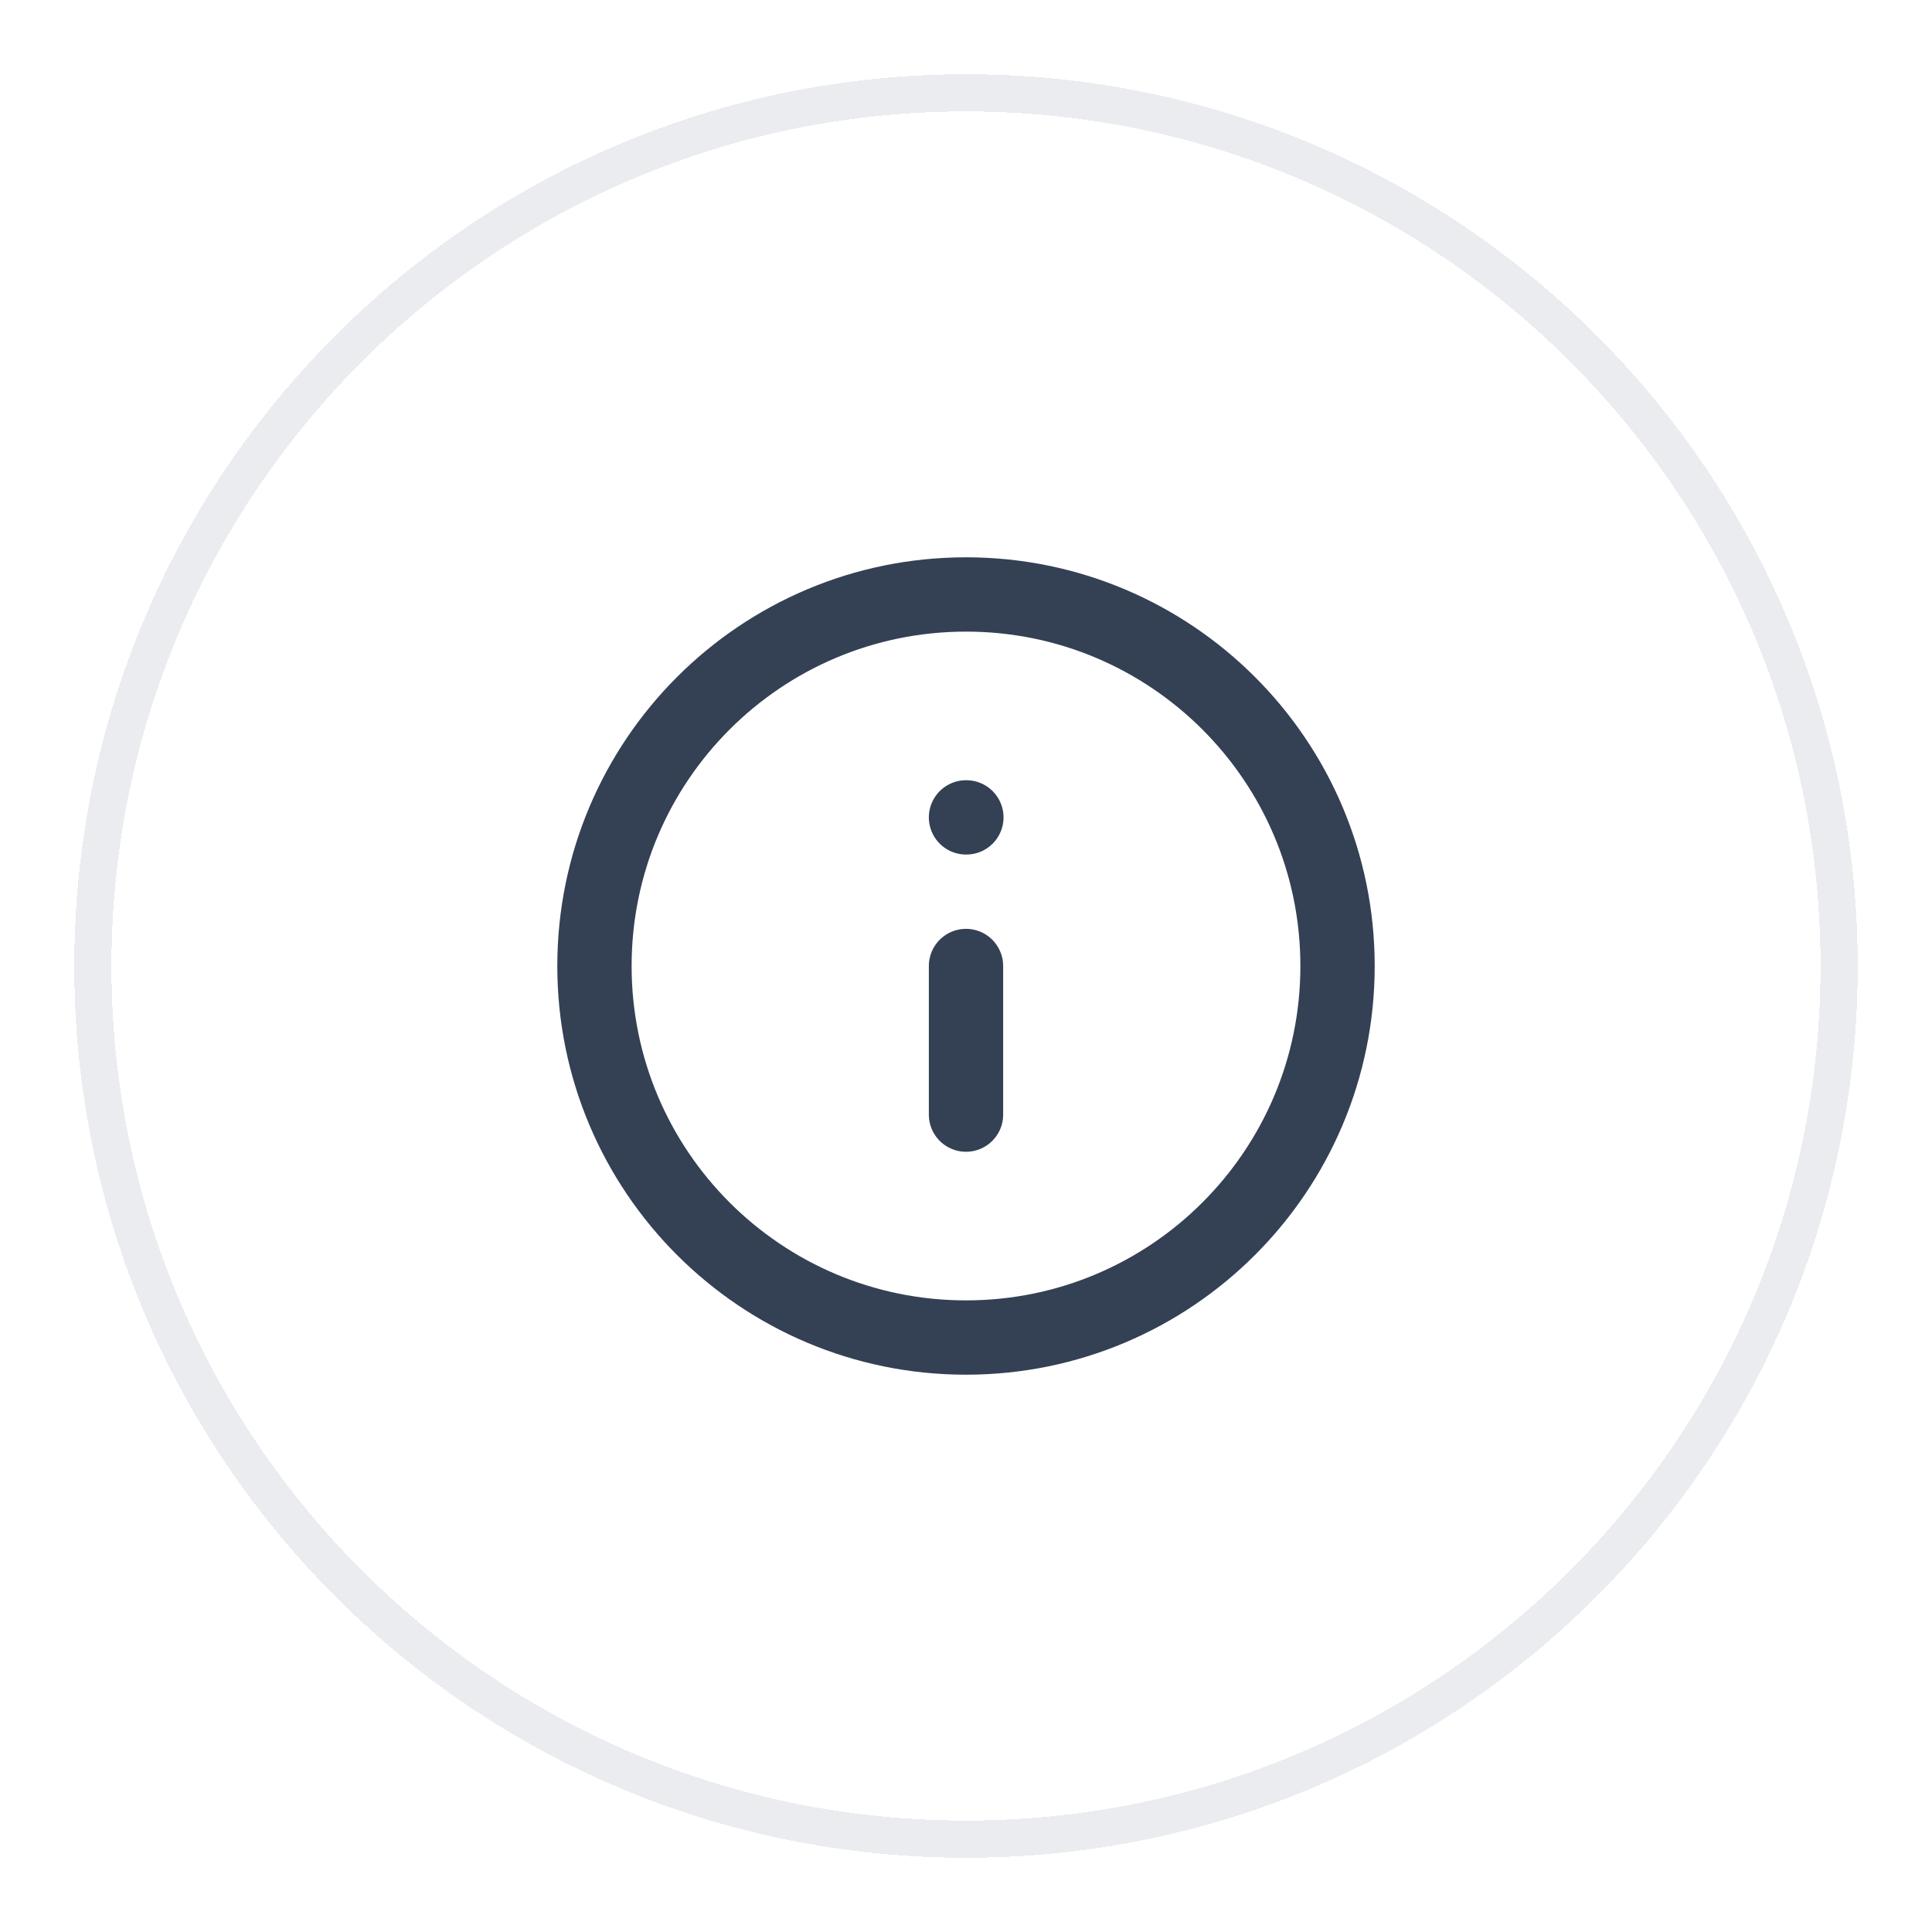 <svg width="52" height="52" viewBox="0 0 52 52" fill="none" xmlns="http://www.w3.org/2000/svg">
  <g filter="url(#filter0_d_62831_2218)">
    <path
      d="M2.5 25C2.5 12.021 13.021 1.5 26 1.5C38.979 1.5 49.5 12.021 49.5 25C49.5 37.979 38.979 48.5 26 48.5C13.021 48.5 2.5 37.979 2.5 25Z"
      stroke="#EAECF0" shape-rendering="crispEdges" />
    <path
      d="M26 29V25M26 21H26.01M36 25C36 30.523 31.523 35 26 35C20.477 35 16 30.523 16 25C16 19.477 20.477 15 26 15C31.523 15 36 19.477 36 25Z"
      stroke="#344054" stroke-width="2" stroke-linecap="round" stroke-linejoin="round" />
  </g>
  <defs>
    <filter id="filter0_d_62831_2218" x="0" y="0" width="52" height="52"
      filterUnits="userSpaceOnUse" color-interpolation-filters="sRGB">
      <feFlood flood-opacity="0" result="BackgroundImageFix" />
      <feColorMatrix in="SourceAlpha" type="matrix"
        values="0 0 0 0 0 0 0 0 0 0 0 0 0 0 0 0 0 0 127 0" result="hardAlpha" />
      <feOffset dy="1" />
      <feGaussianBlur stdDeviation="1" />
      <feComposite in2="hardAlpha" operator="out" />
      <feColorMatrix type="matrix"
        values="0 0 0 0 0.063 0 0 0 0 0.094 0 0 0 0 0.157 0 0 0 0.05 0" />
      <feBlend mode="normal" in2="BackgroundImageFix" result="effect1_dropShadow_62831_2218" />
      <feBlend mode="normal" in="SourceGraphic" in2="effect1_dropShadow_62831_2218" result="shape" />
    </filter>
  </defs>
</svg>
  